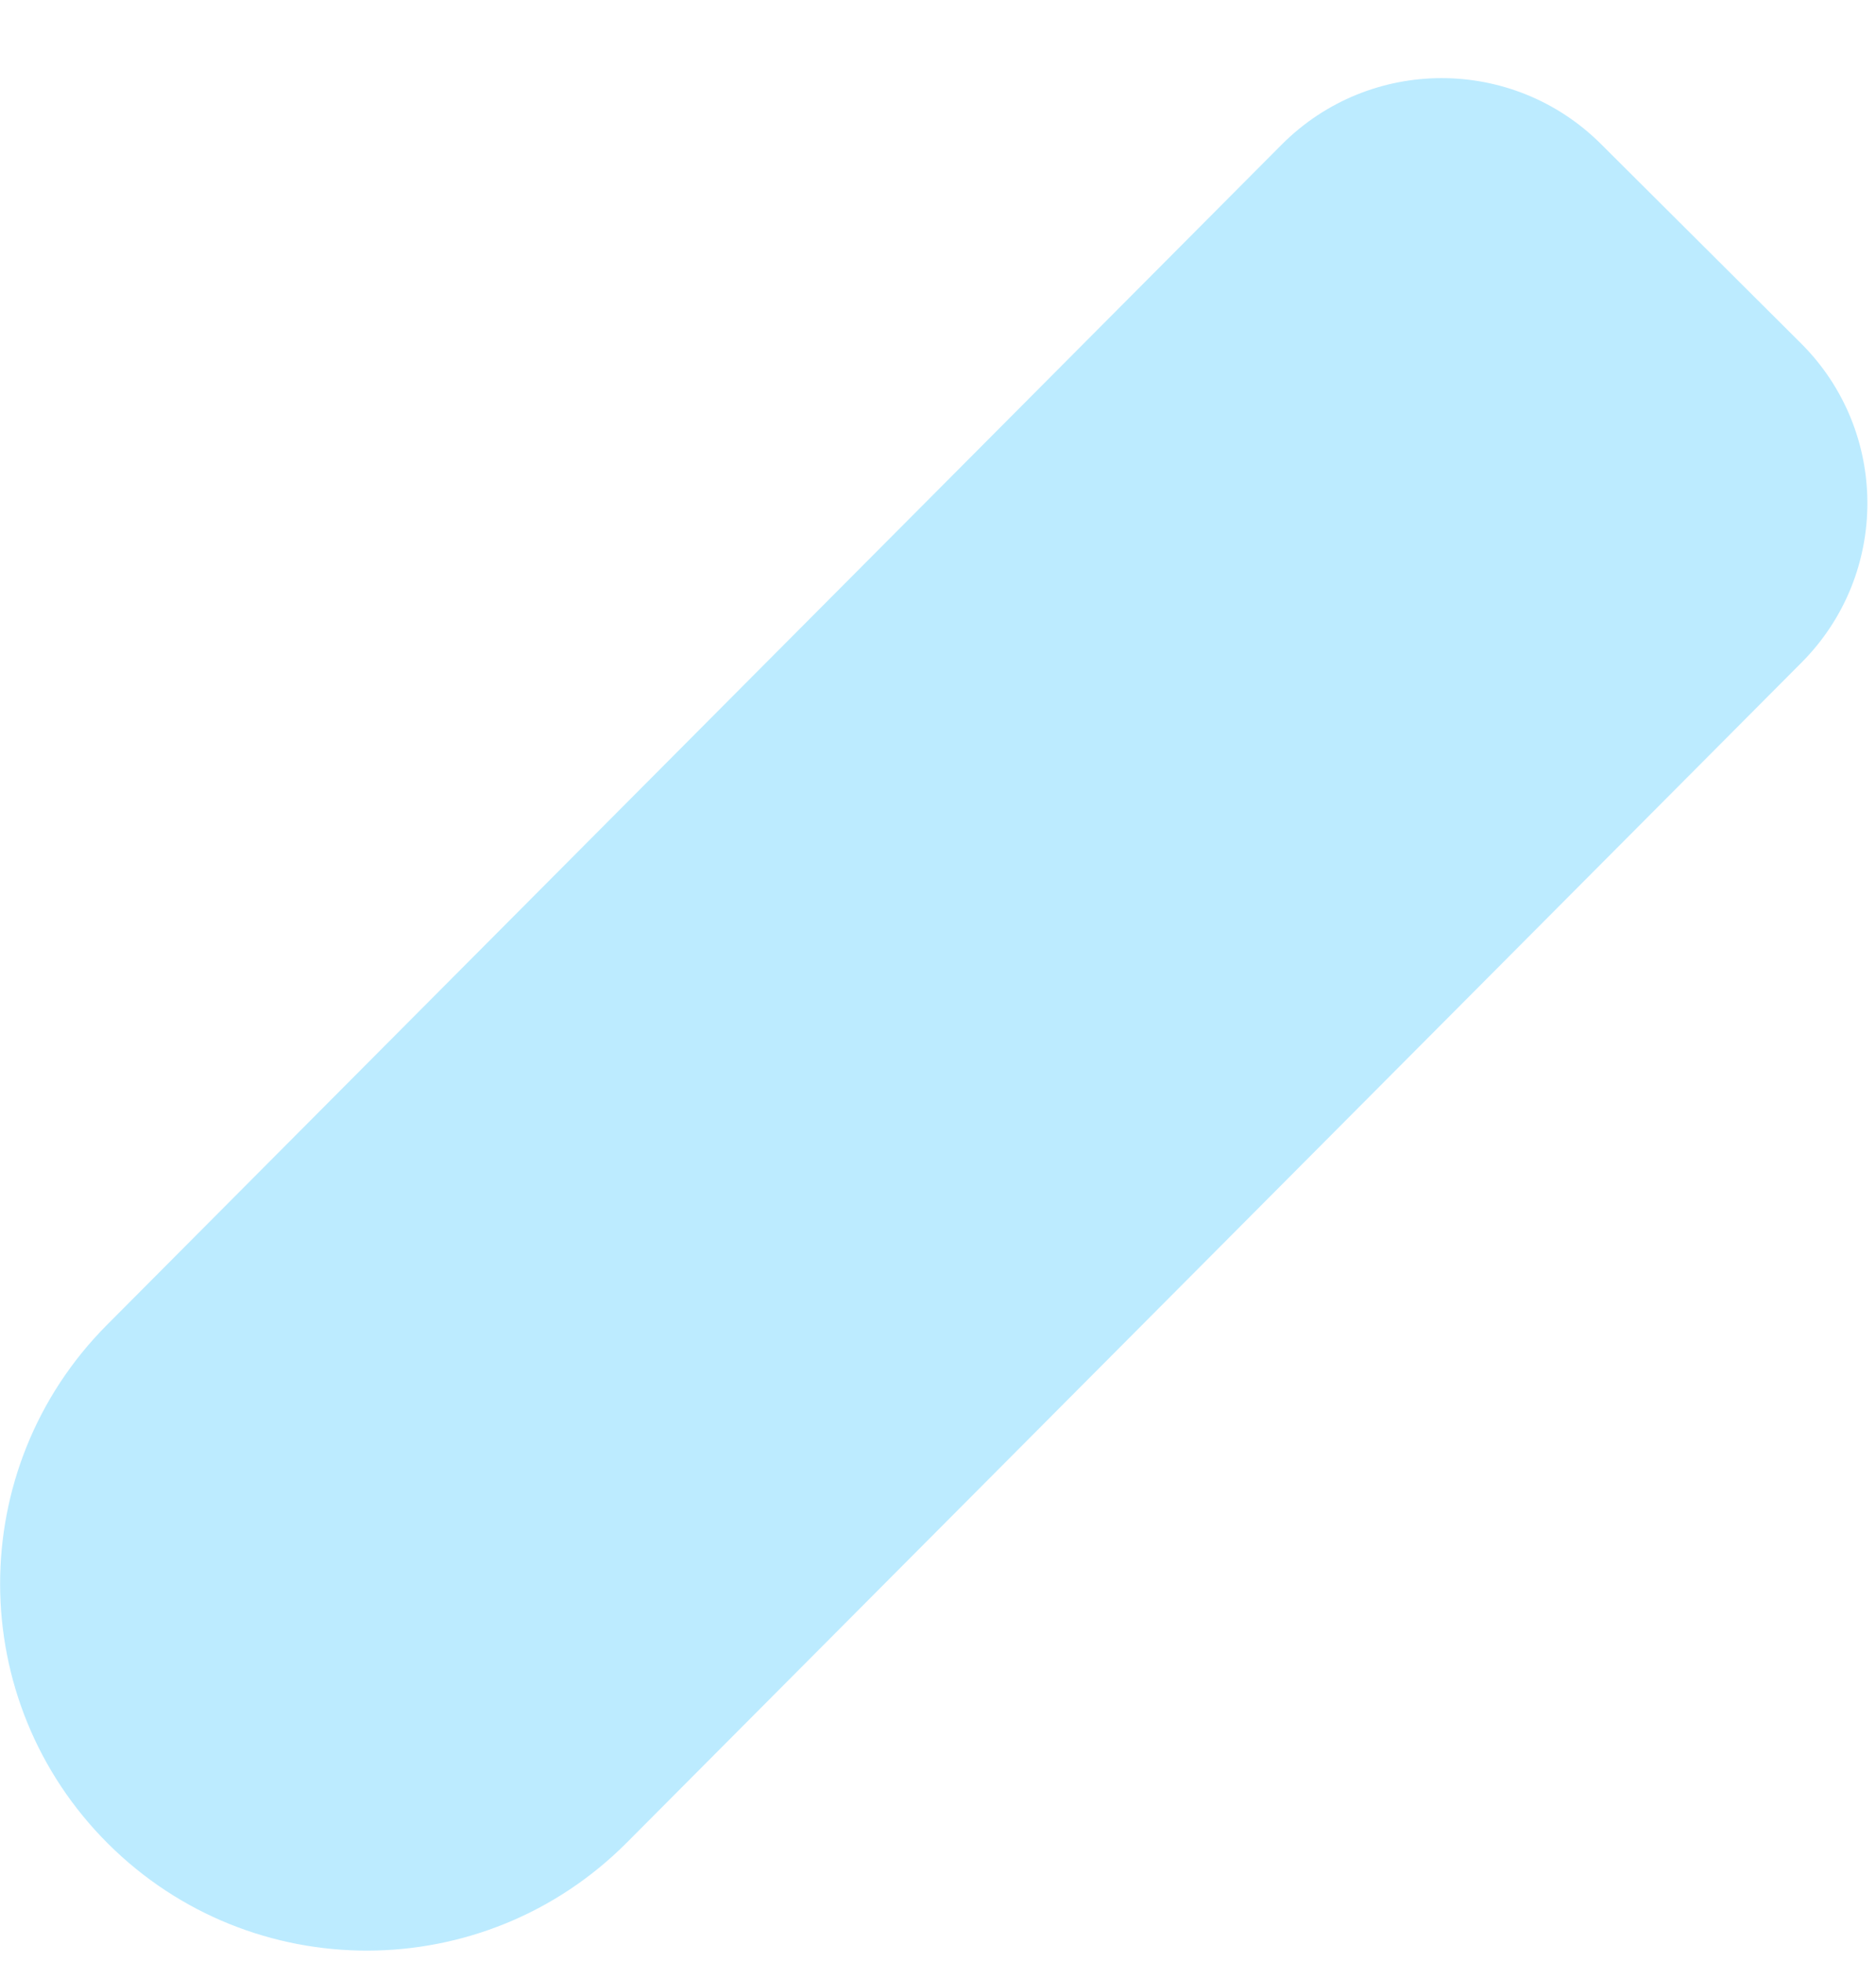 <svg width="22" height="23" viewBox="0 0 22 23" fill="none" xmlns="http://www.w3.org/2000/svg">
<path d="M15.031 1.695C16.064 0.659 17.738 0.656 18.774 1.688L21.12 4.025C22.156 5.057 22.159 6.732 21.127 7.768L7.35 21.604C5.672 23.288 2.949 23.291 1.268 21.617C-0.417 19.939 -0.42 17.216 1.254 15.534L15.031 1.695Z" fill="#BCEBFF"/>
</svg>
